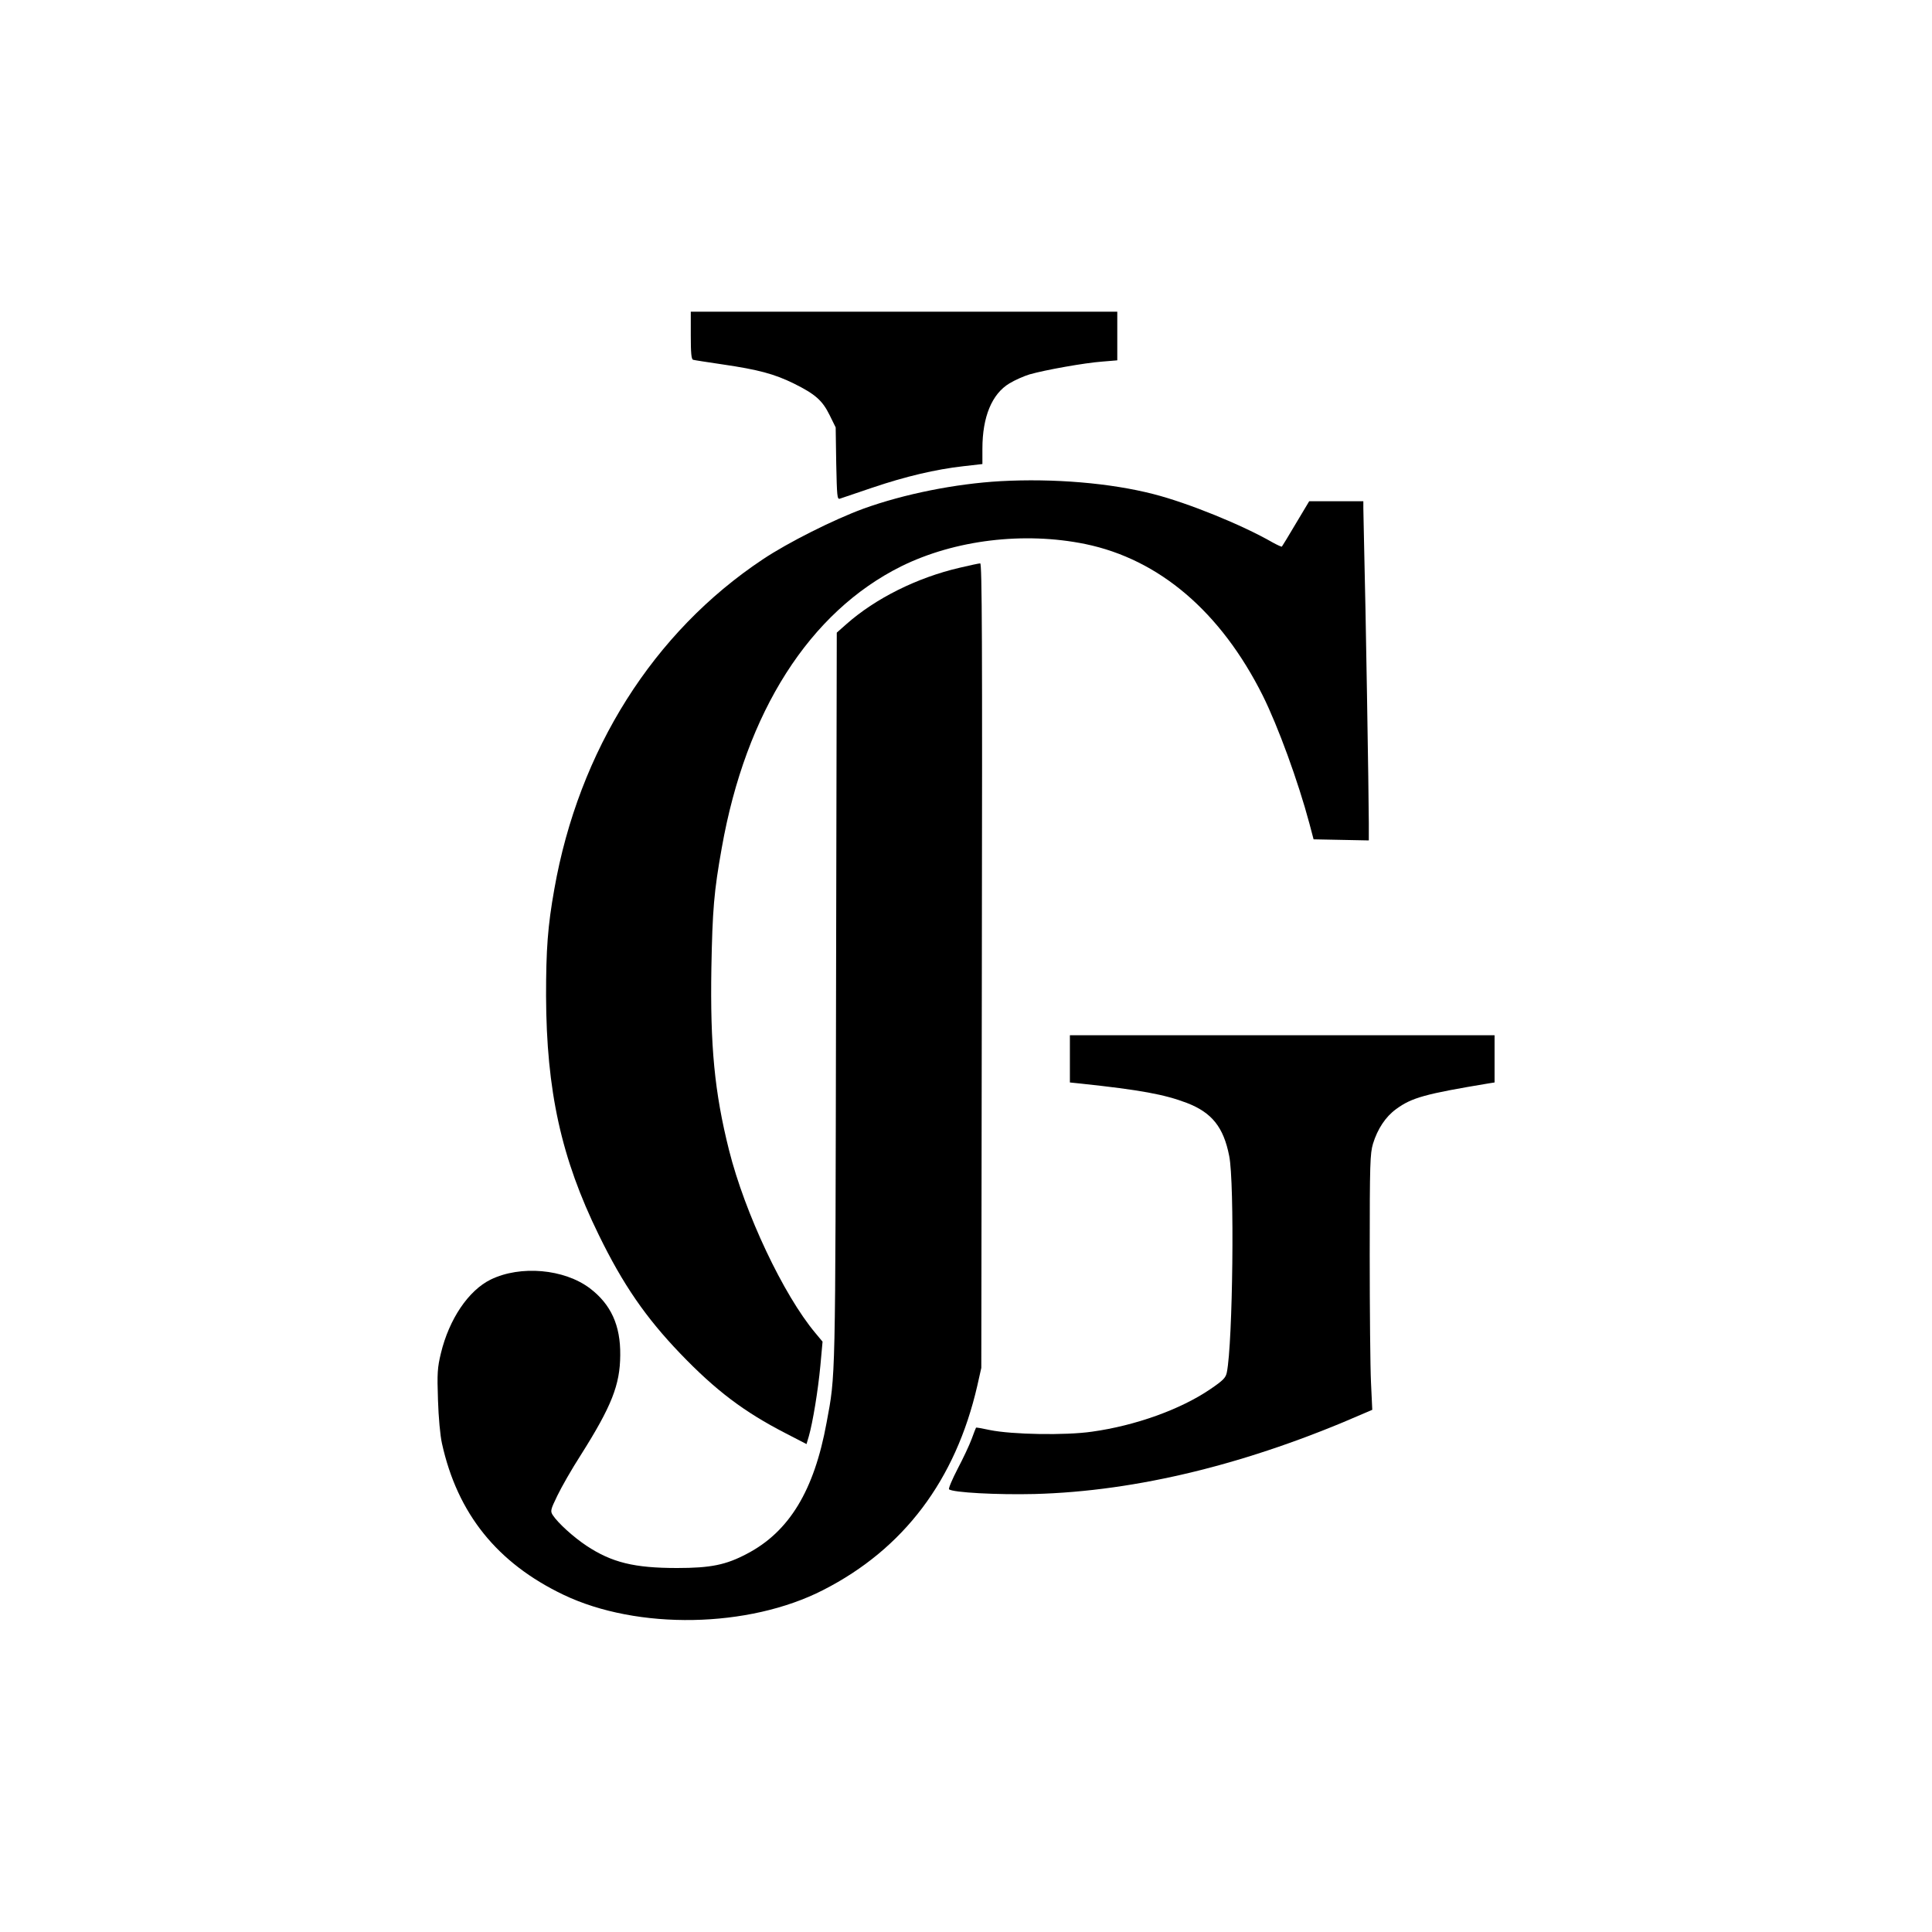 <svg xmlns="http://www.w3.org/2000/svg" version="1.1" xmlns:xlink="http://www.w3.org/1999/xlink" xmlns:svgjs="http://svgjs.com/svgjs" width="1060pt" height="1060pt"><svg version="1.0" xmlns="http://www.w3.org/2000/svg" width="1060pt" height="1060pt" viewBox="0 0 1060 1060" preserveAspectRatio="xMidYMid meet">

<g transform="translate(0,1060) scale(0.1,-0.1)" fill="#000000" stroke="none">
<path d="M3790 8760 c0 -96 3 -132 13 -134 6 -2 78 -13 159 -25 199 -29 287
-53 393 -105 119 -59 157 -93 197 -174 l33 -67 3 -198 c4 -180 5 -198 20 -193
10 3 89 30 177 60 183 62 349 101 500 118 l105 12 0 84 c0 175 52 301 149 359
30 18 80 40 110 49 84 24 301 63 397 70 l84 7 0 133 0 134 -1170 0 -1170 0 0
-130z"></path>
<path d="M5489 7960 c-246 -14 -528 -70 -752 -151 -161 -59 -413 -185 -552
-278 -600 -399 -1010 -1048 -1144 -1811 -36 -202 -45 -329 -45 -585 2 -519 83
-890 289 -1310 133 -273 258 -454 448 -652 195 -203 349 -319 576 -436 l116
-60 13 44 c21 74 50 247 63 386 l12 132 -40 48 c-175 209 -386 656 -473 1002
-80 318 -104 573 -97 1000 6 318 14 419 57 659 132 747 482 1295 985 1545 294
145 673 191 1010 122 406 -84 743 -372 973 -831 84 -169 194 -470 256 -702
l23 -87 151 -3 152 -3 0 98 c0 135 -18 1232 -25 1483 -2 113 -5 222 -5 243 l0
37 -149 0 -148 0 -73 -122 c-40 -68 -75 -125 -77 -127 -1 -2 -24 8 -51 23
-167 96 -462 216 -653 265 -237 61 -547 87 -840 71z"></path>
<path d="M5265 7485 c-233 -54 -462 -168 -622 -310 l-52 -46 -4 -2002 c-4
-2138 -2 -2064 -52 -2333 -68 -372 -205 -598 -437 -719 -115 -61 -199 -78
-383 -78 -235 0 -358 30 -497 122 -72 48 -156 124 -185 168 -14 22 -13 29 25
107 22 46 79 146 128 222 170 269 216 386 217 549 2 163 -51 279 -167 367
-141 106 -380 127 -543 48 -123 -60 -229 -218 -274 -405 -19 -79 -21 -109 -16
-255 3 -96 12 -196 22 -240 85 -385 303 -656 667 -830 406 -194 1016 -183
1424 26 442 225 727 603 846 1121 l22 98 3 2208 c3 1779 1 2207 -9 2206 -7 0
-58 -11 -113 -24z"></path>
<path d="M5870 4791 l0 -130 58 -6 c330 -35 462 -60 583 -106 138 -53 202
-133 233 -291 30 -146 20 -1027 -13 -1188 -6 -29 -19 -43 -91 -92 -163 -111
-411 -200 -649 -233 -145 -21 -437 -16 -560 9 -41 9 -75 15 -76 13 -1 -1 -12
-29 -24 -62 -12 -33 -47 -107 -77 -164 -30 -58 -51 -108 -47 -112 19 -18 266
-31 468 -26 563 15 1176 165 1812 444 l42 18 -7 150 c-4 83 -7 398 -7 700 0
505 2 555 18 610 25 81 69 148 127 190 86 63 159 83 508 141 l32 5 0 129 0
130 -1165 0 -1165 0 0 -129z"></path>
</g>
</svg><style>@media (prefers-color-scheme: light) { :root { filter: none; } }
</style></svg>